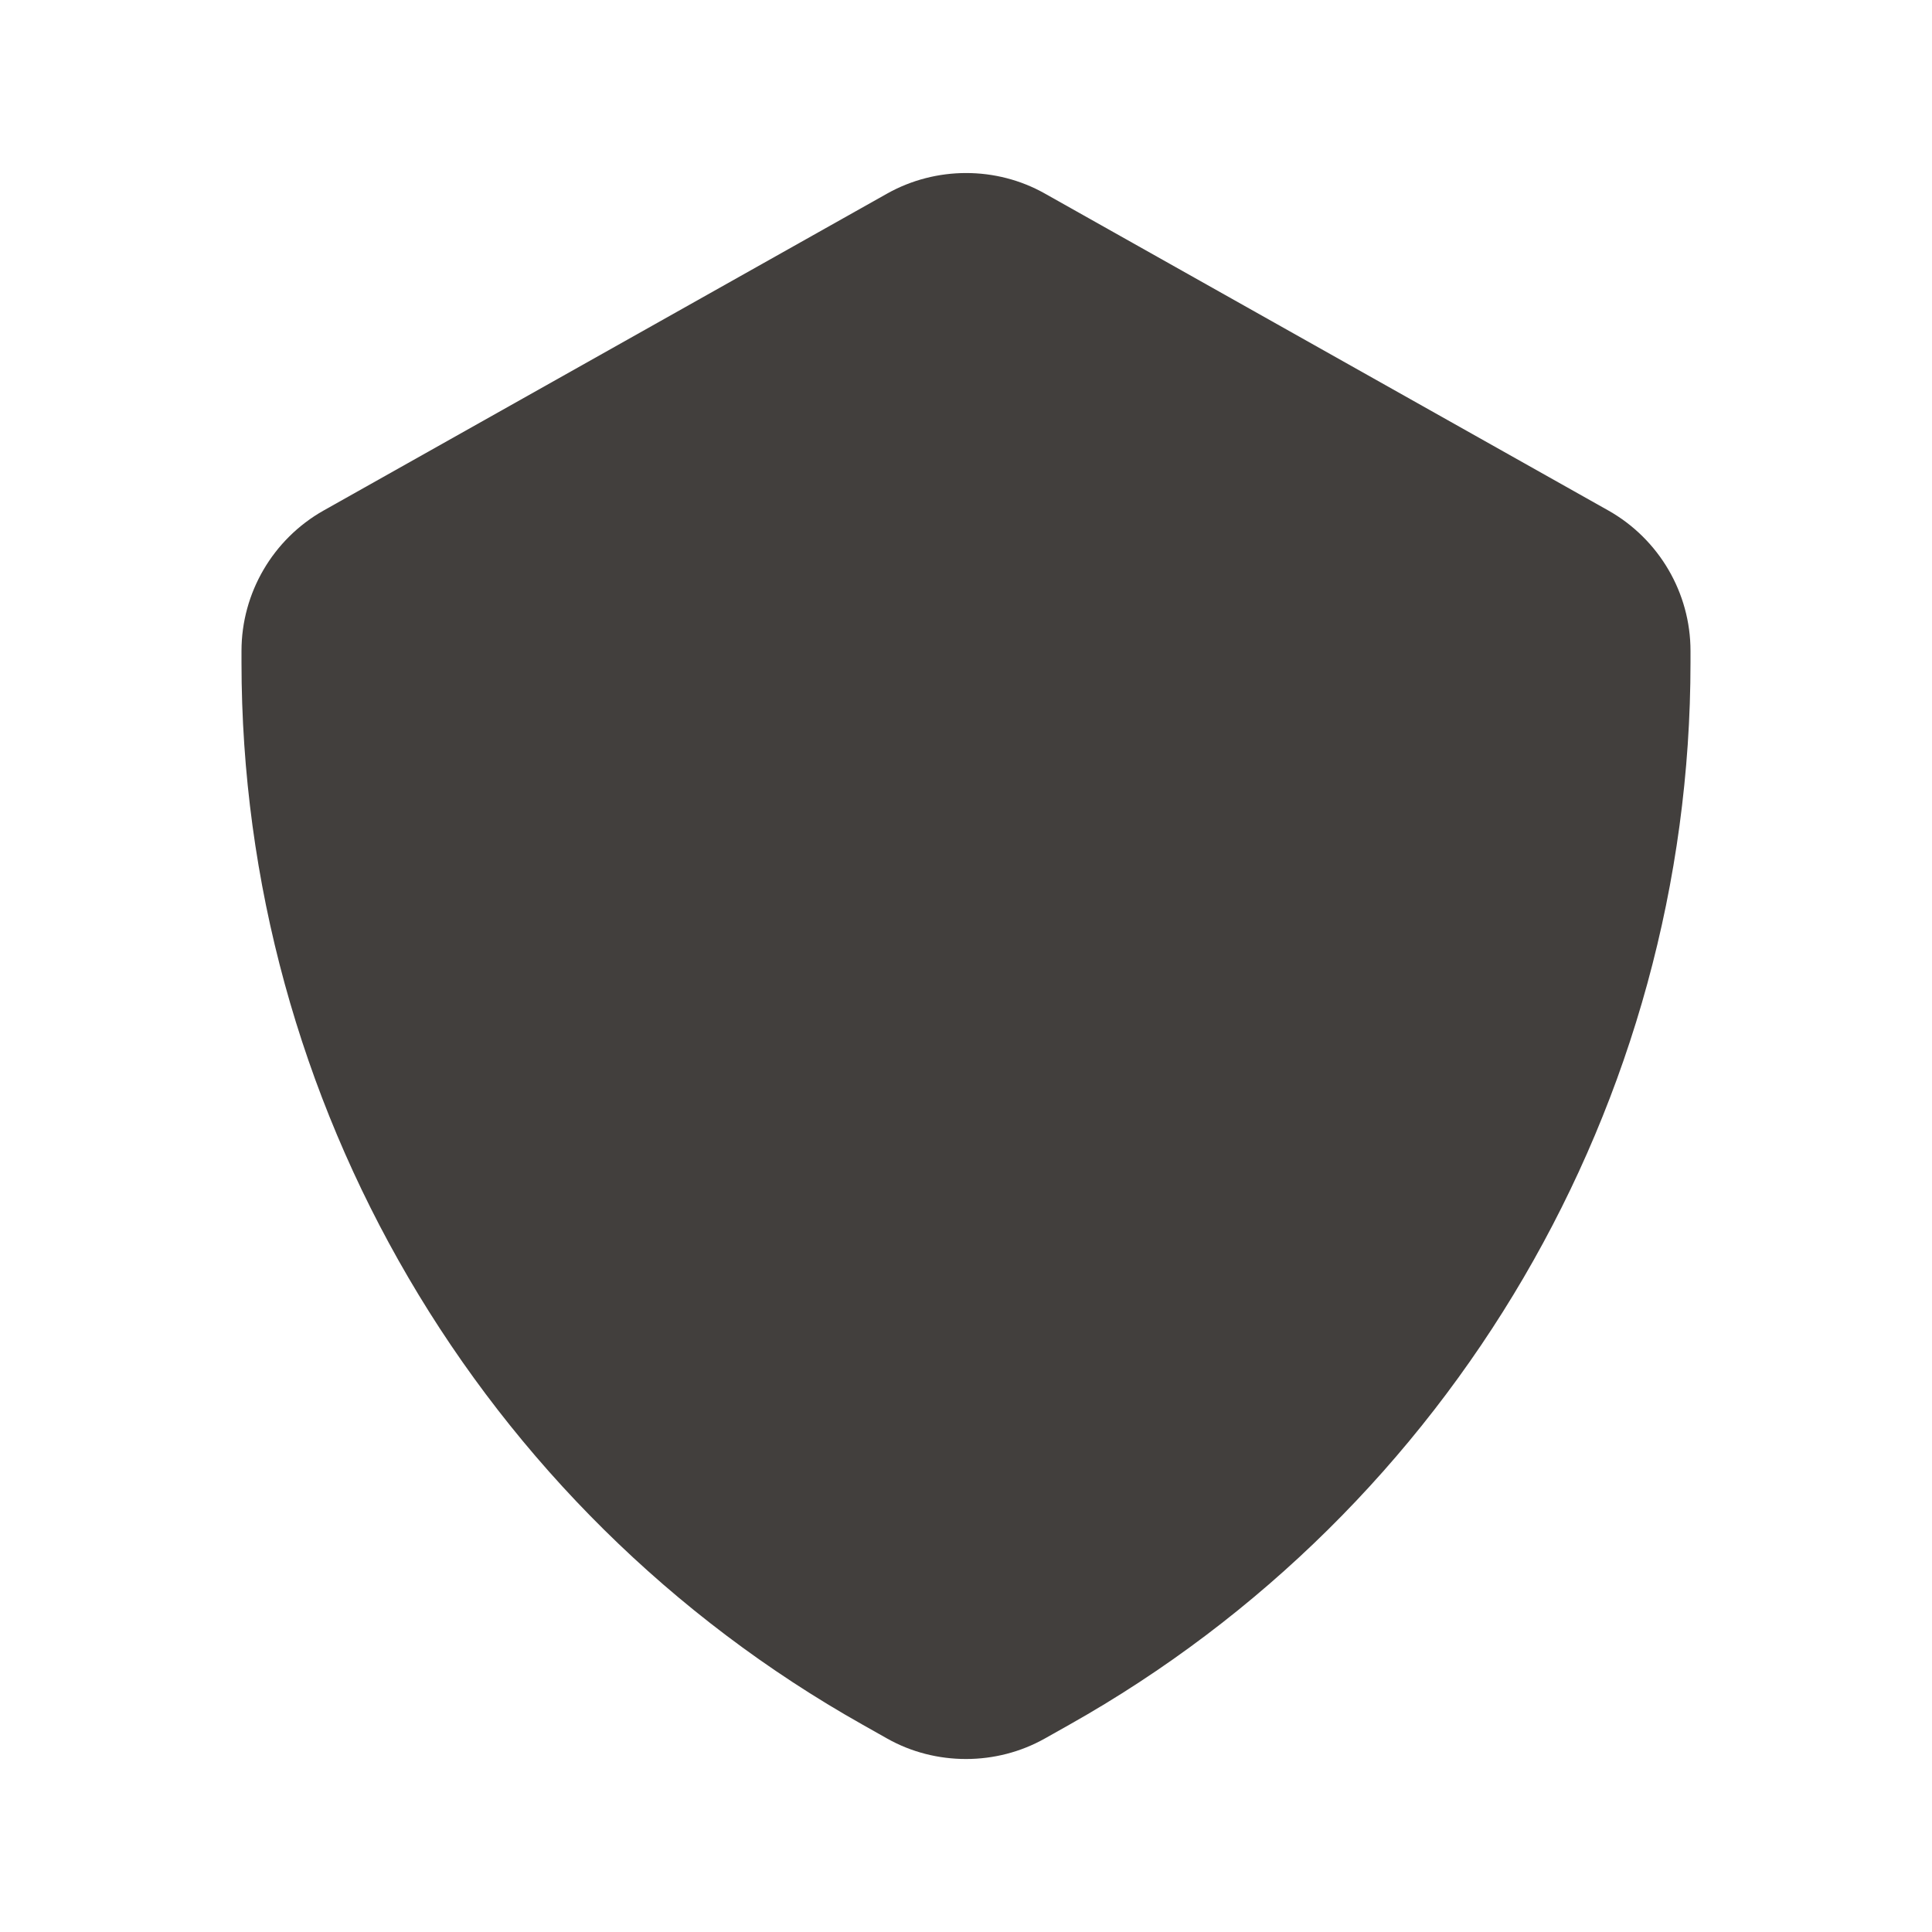 <svg width="24" height="24" viewBox="0 0 24 24" fill="none" xmlns="http://www.w3.org/2000/svg">
<g id="Icon/Fill/shield">
<path id="Mask" fill-rule="evenodd" clip-rule="evenodd" d="M12 21.851C11.661 21.851 11.322 21.767 11.021 21.597L10.718 21.426C5.957 18.748 3 13.692 3 8.23V8.085C3 7.366 3.39 6.698 4.018 6.343L11.02 2.405C11.625 2.065 12.376 2.064 12.979 2.404L19.98 6.342C20.61 6.698 21 7.366 21 8.085V8.23C21 13.692 18.043 18.748 13.282 21.426L12.98 21.596C12.678 21.766 12.339 21.851 12 21.851Z" fill="#423F3D"/>
</g>
</svg>
